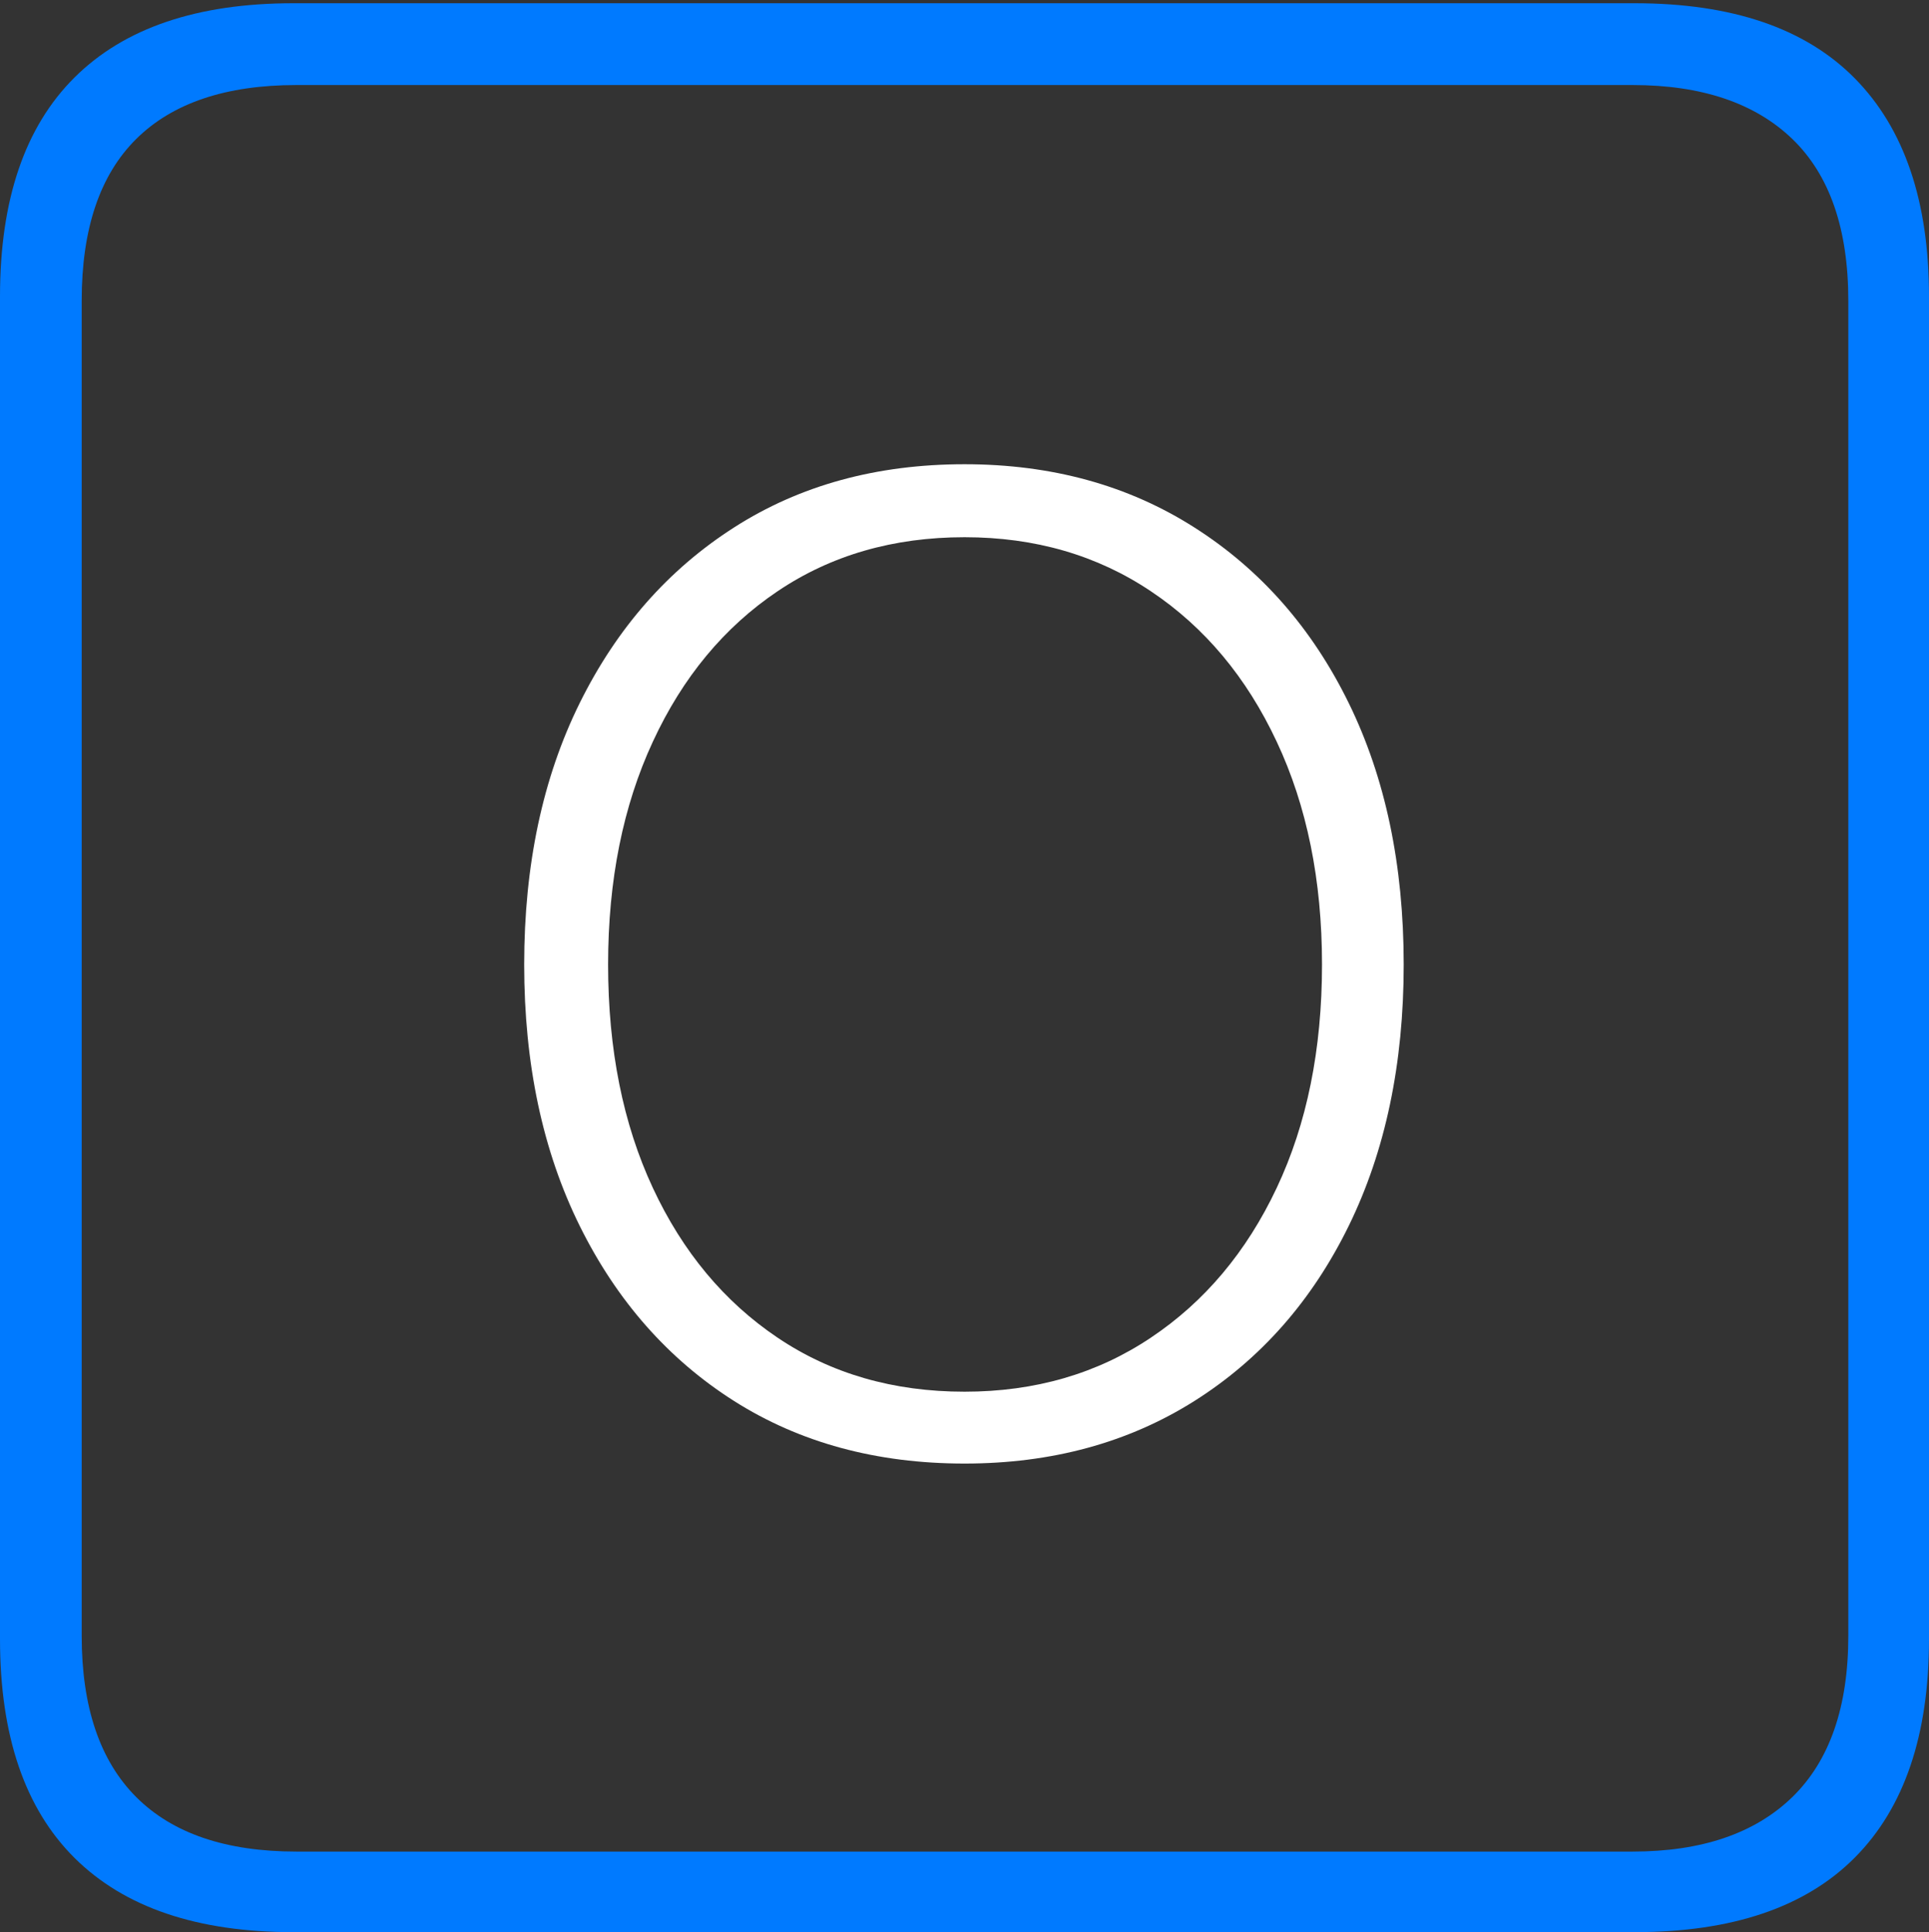 <?xml version="1.0" encoding="UTF-8"?>
<!--Generator: Apple Native CoreSVG 175-->
<!DOCTYPE svg
PUBLIC "-//W3C//DTD SVG 1.1//EN"
       "http://www.w3.org/Graphics/SVG/1.1/DTD/svg11.dtd">
<svg version="1.1" xmlns="http://www.w3.org/2000/svg" xmlns:xlink="http://www.w3.org/1999/xlink" width="17.285" height="17.314">
 <rect width="100%" height="100%" fill="#333333" stroke="none"/>
 <g>
  <rect height="17.314" opacity="0" width="17.285" x="0" y="0"/>
  <path d="M2.627 17.314L14.648 17.314Q15.957 17.314 16.621 16.645Q17.285 15.977 17.285 14.688L17.285 2.656Q17.285 1.377 16.621 0.703Q15.957 0.029 14.648 0.029L2.627 0.029Q1.338 0.029 0.669 0.693Q0 1.357 0 2.656L0 14.688Q0 15.986 0.669 16.65Q1.338 17.314 2.627 17.314ZM2.656 16.592Q1.709 16.592 1.221 16.104Q0.732 15.615 0.732 14.658L0.732 2.695Q0.732 1.729 1.221 1.245Q1.709 0.762 2.656 0.762L14.629 0.762Q15.557 0.762 16.06 1.245Q16.562 1.729 16.562 2.695L16.562 14.658Q16.562 15.615 16.06 16.104Q15.557 16.592 14.629 16.592Z" fill="#007aff"/>
  <path d="M8.643 13.115Q9.814 13.115 10.703 12.554Q11.592 11.992 12.085 10.986Q12.578 9.98 12.578 8.643Q12.578 7.305 12.085 6.299Q11.592 5.293 10.703 4.727Q9.814 4.16 8.643 4.16Q7.461 4.16 6.577 4.727Q5.693 5.293 5.195 6.299Q4.697 7.305 4.697 8.643Q4.697 9.98 5.195 10.986Q5.693 11.992 6.577 12.554Q7.461 13.115 8.643 13.115ZM8.643 12.471Q7.686 12.471 6.968 11.987Q6.25 11.504 5.85 10.645Q5.449 9.785 5.449 8.643Q5.449 7.51 5.85 6.646Q6.25 5.781 6.968 5.298Q7.686 4.814 8.643 4.814Q9.59 4.814 10.312 5.298Q11.035 5.781 11.44 6.646Q11.846 7.51 11.846 8.643Q11.846 9.785 11.44 10.645Q11.035 11.504 10.312 11.987Q9.59 12.471 8.643 12.471Z" fill="#ffffff"/>
 </g>
</svg>
